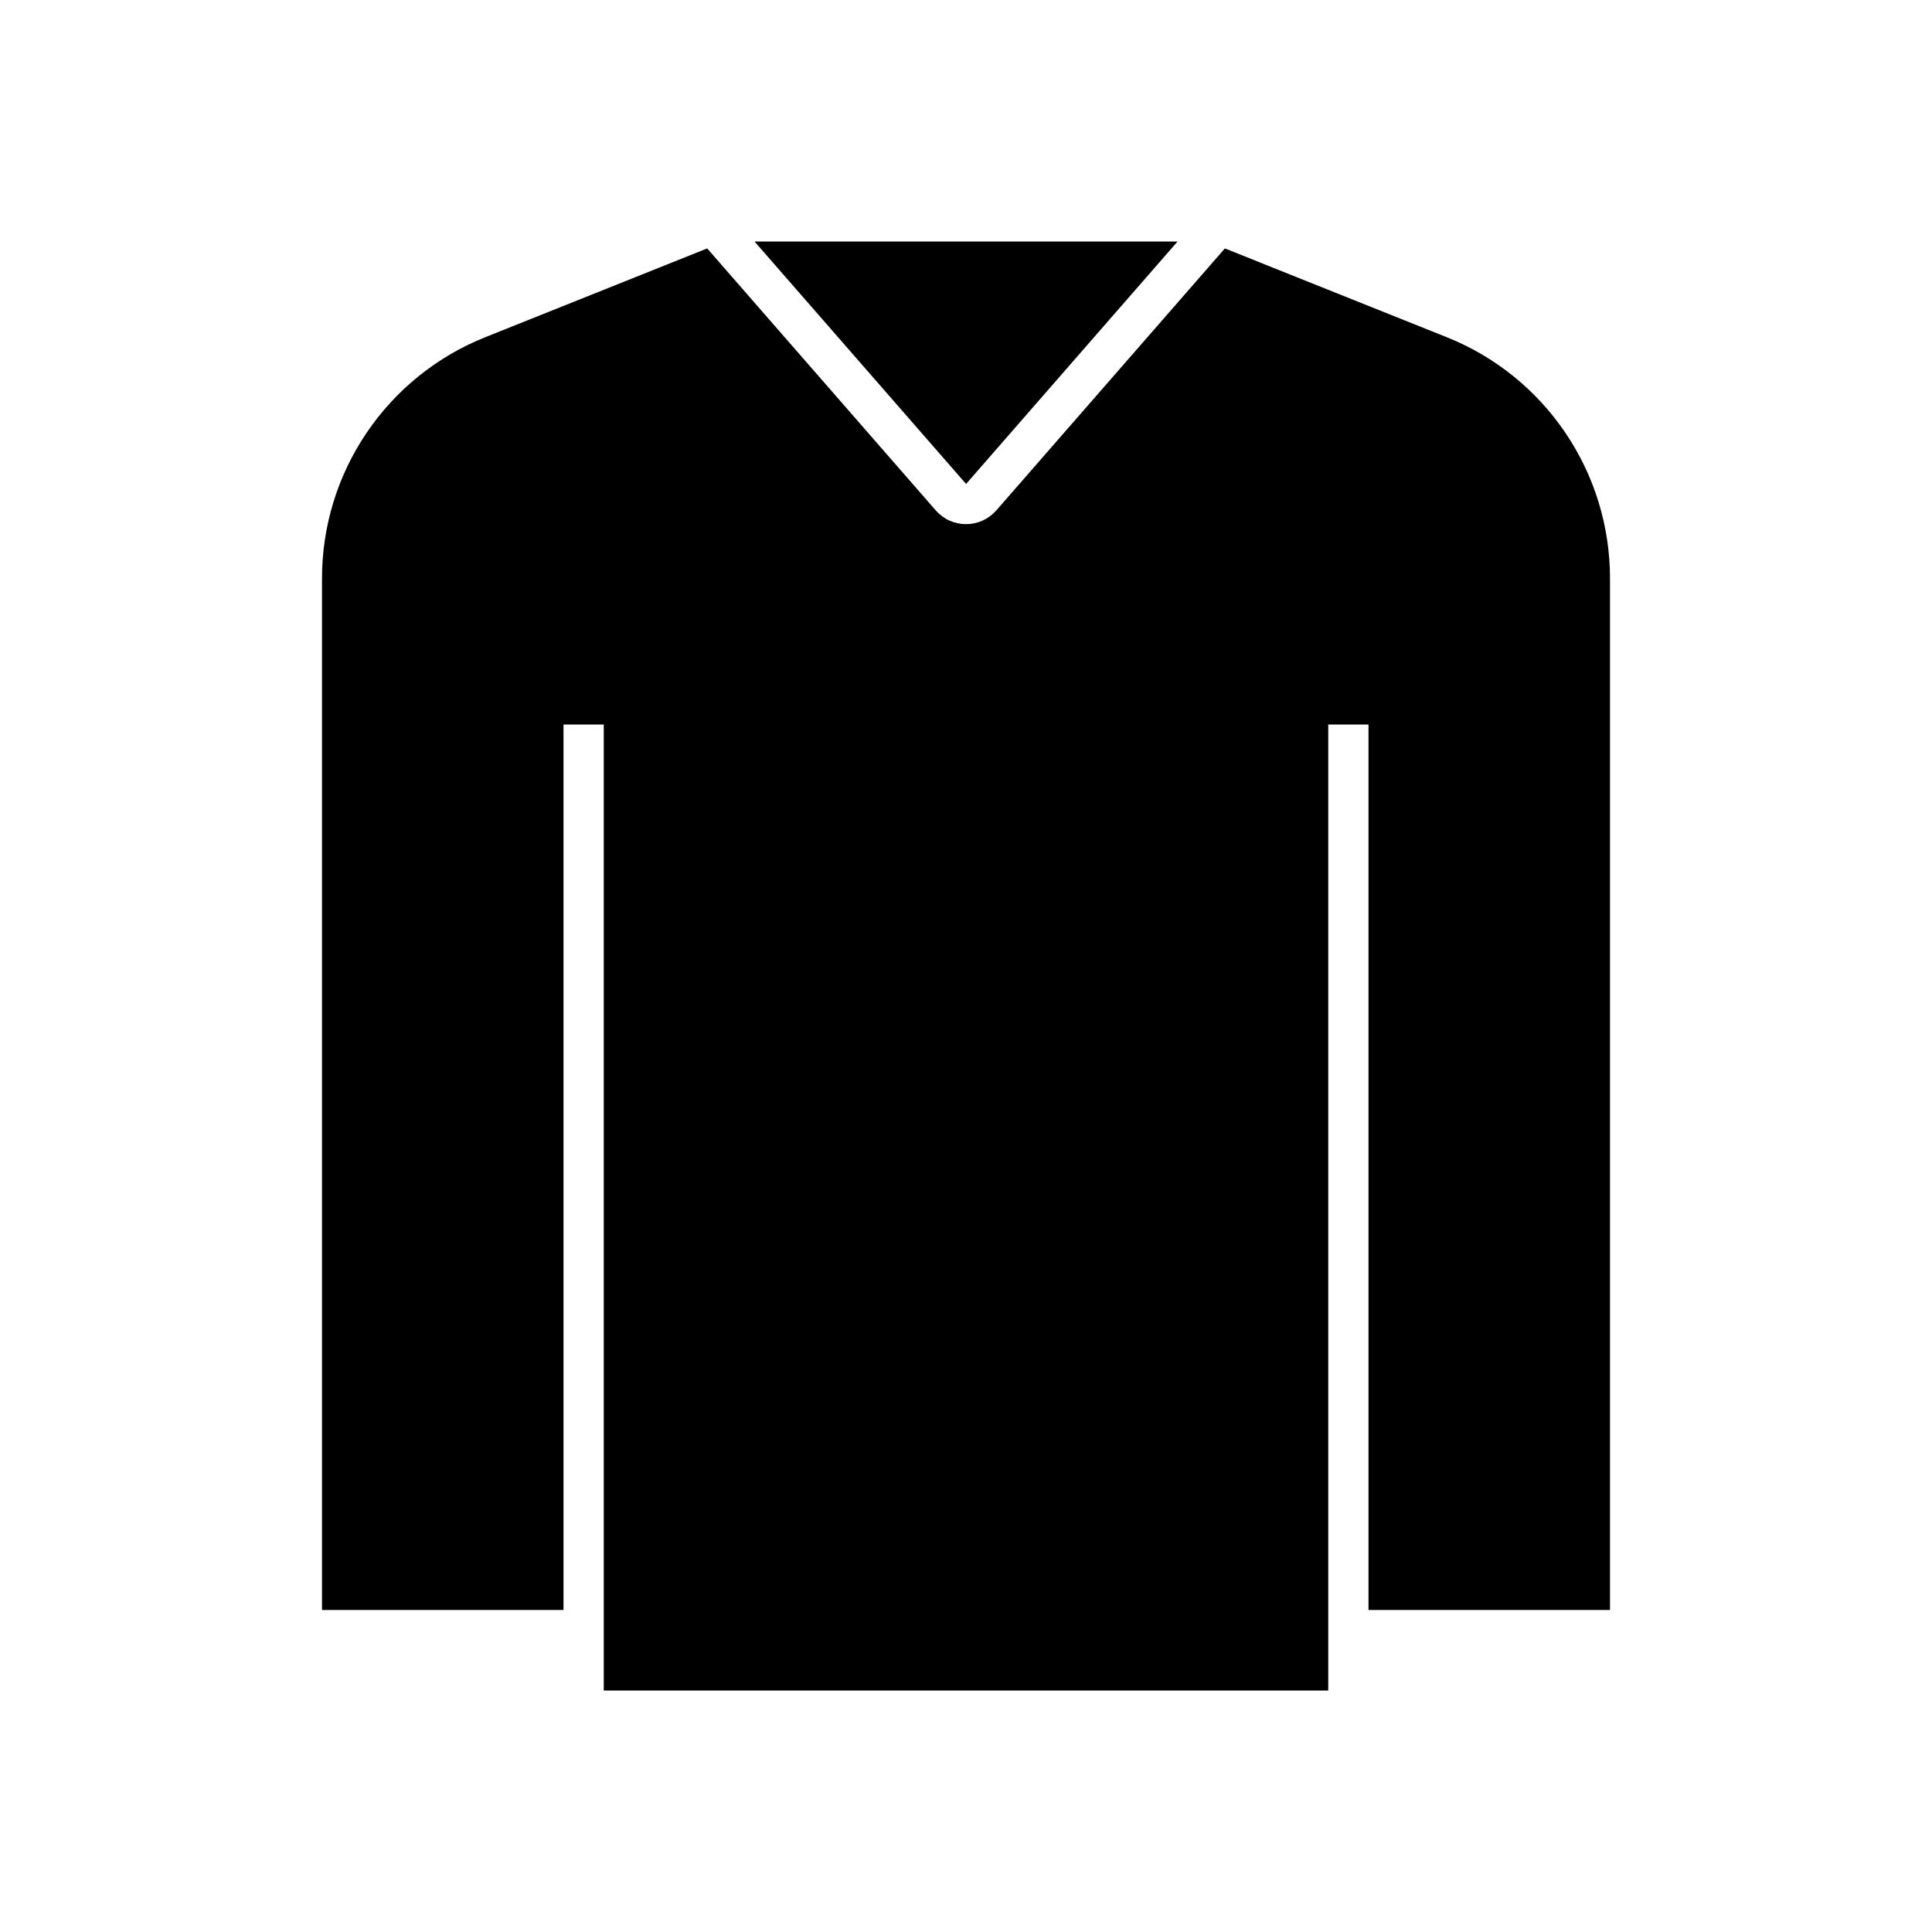 <svg width="24" height="24" viewBox="0 0 24 24" fill="none" xmlns="http://www.w3.org/2000/svg">
<path d="M14.628 3H9.373L12.001 6.012L14.628 3ZM17.972 4.189L15.216 3.086L12.376 6.341C12.329 6.394 12.271 6.437 12.206 6.467C12.142 6.496 12.071 6.511 12 6.511C11.929 6.511 11.859 6.496 11.794 6.467C11.729 6.437 11.672 6.394 11.625 6.341L8.785 3.086L6.028 4.189C5.429 4.428 4.916 4.842 4.555 5.375C4.193 5.909 4 6.539 4 7.184V20H7V9H7.5V21H16.5V9H17V20H20V7.184C20 6.539 19.807 5.909 19.445 5.375C19.084 4.842 18.571 4.428 17.972 4.189Z" fill="black"/>
</svg>
